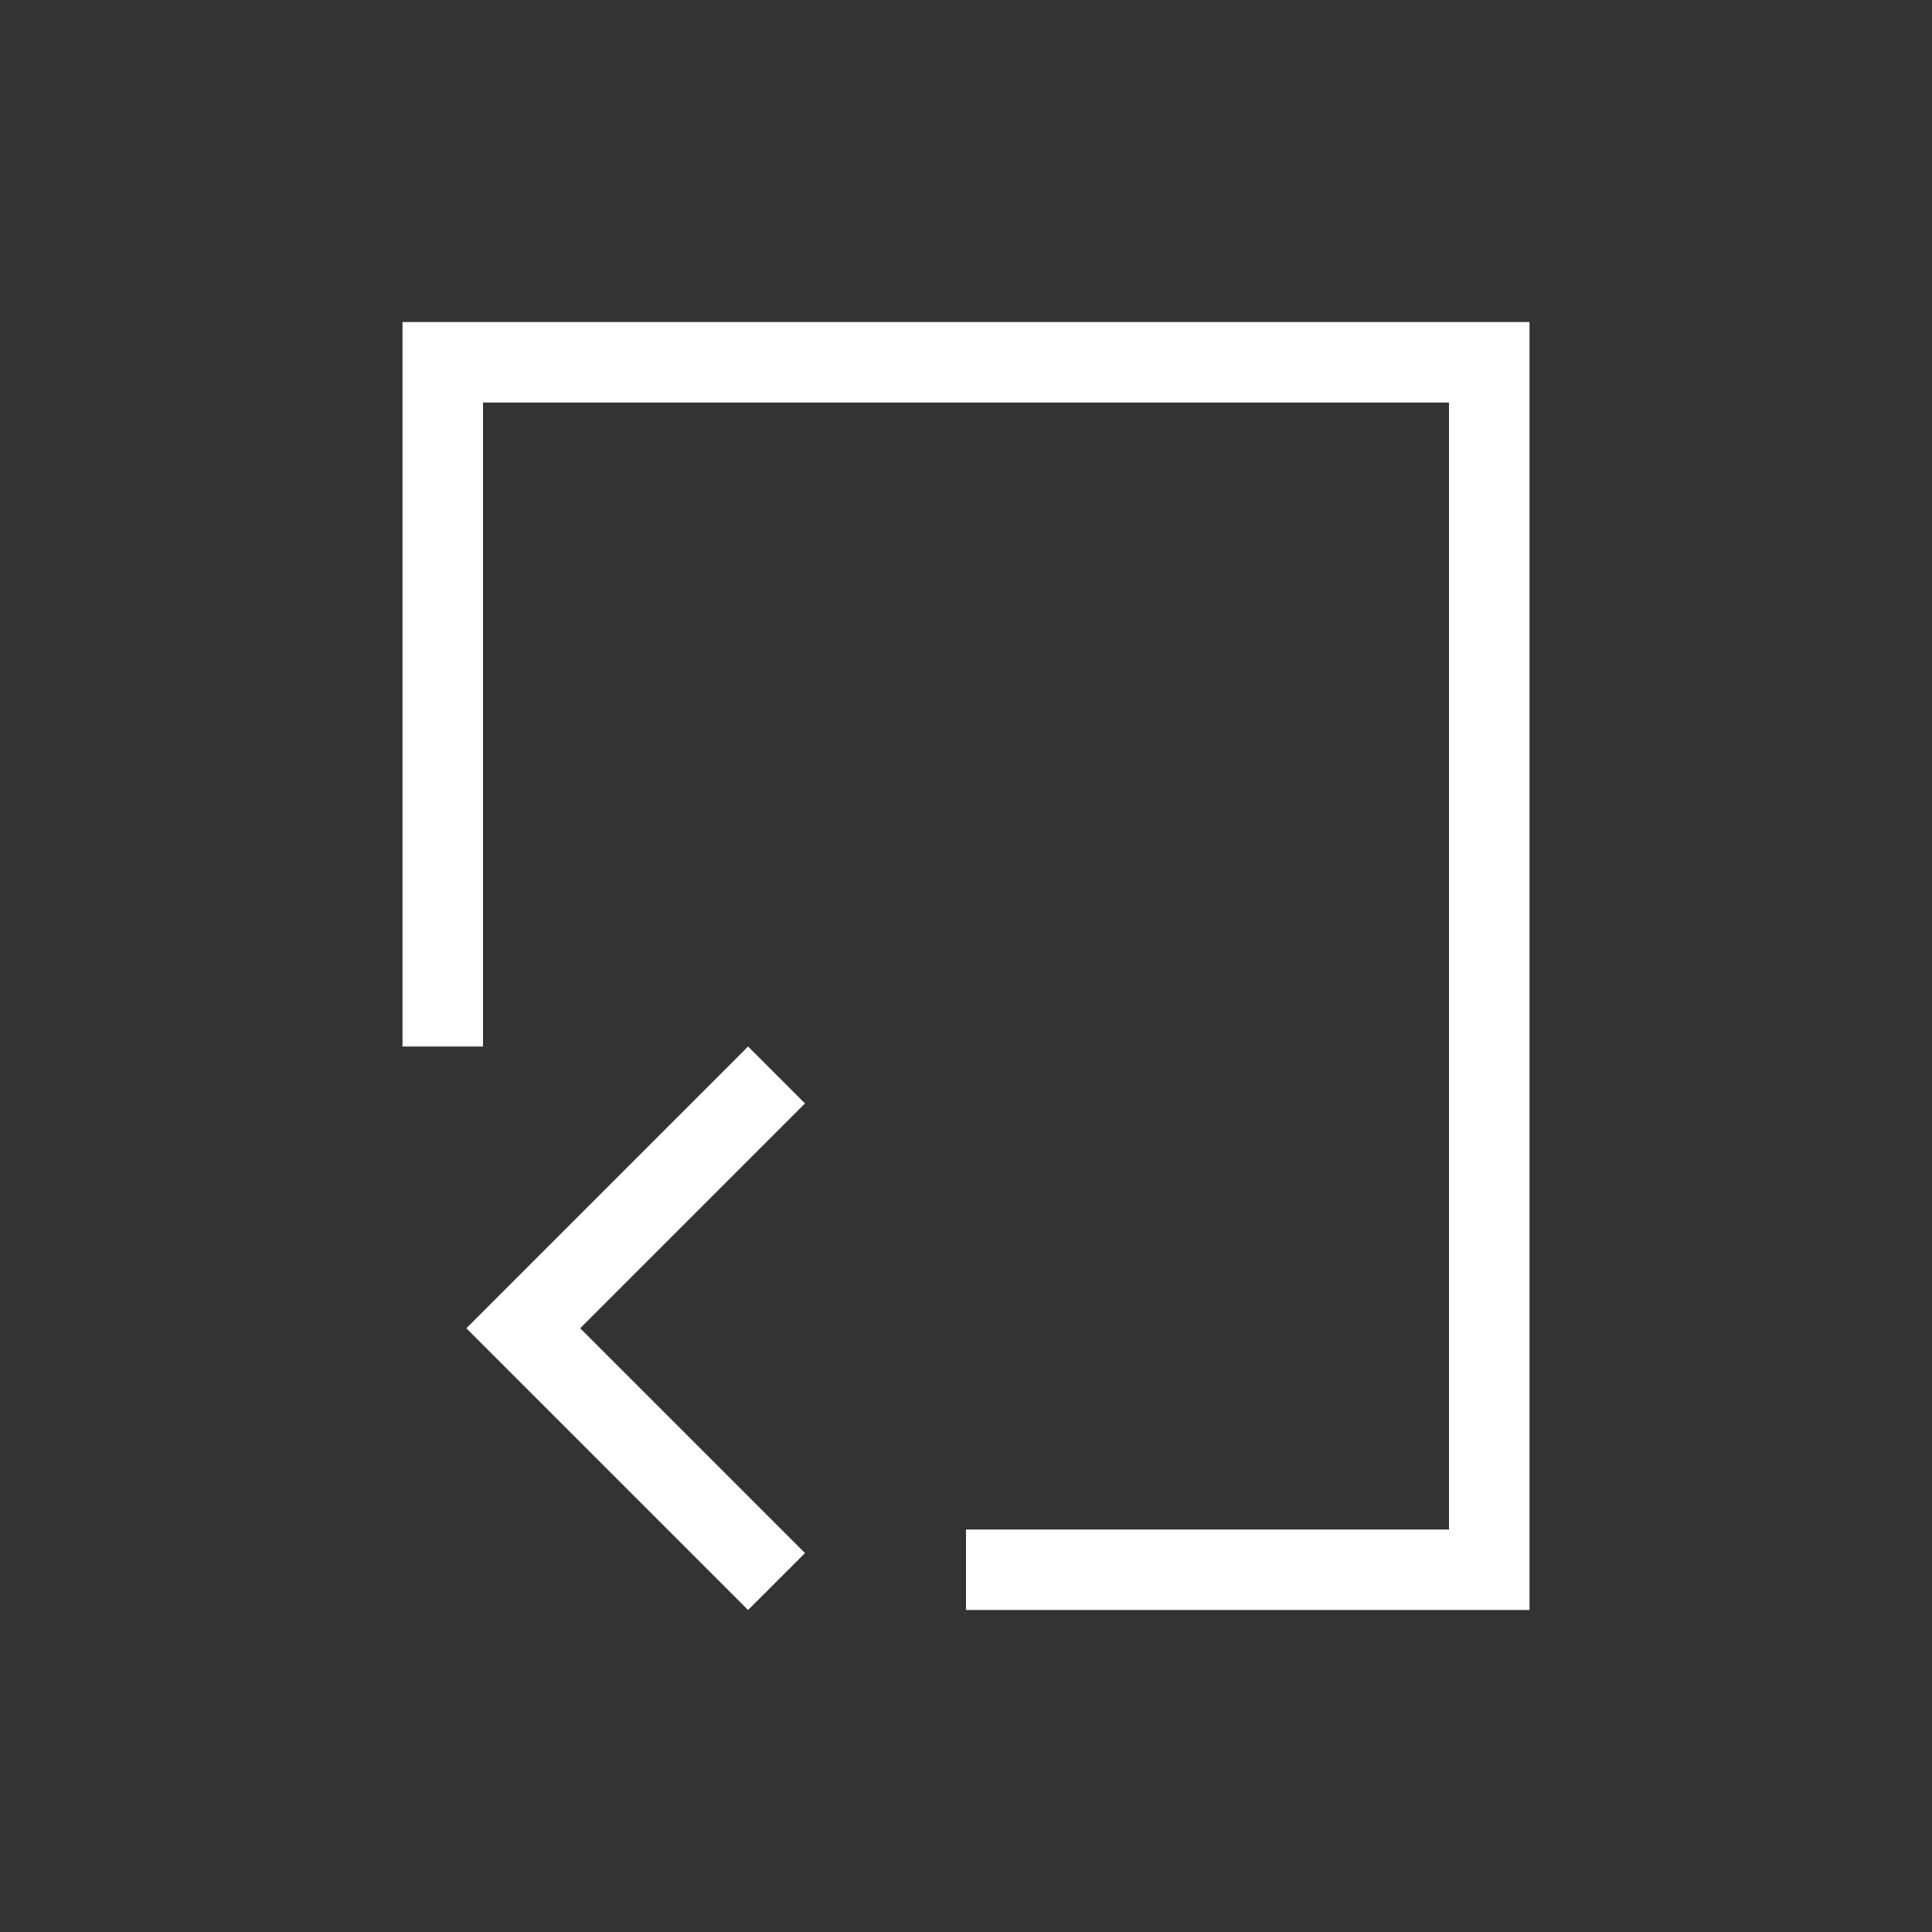 <svg xmlns="http://www.w3.org/2000/svg" xmlns:svg="http://www.w3.org/2000/svg" id="svg4359" width="24" height="24" version="1.1"><rect width="100%" height="100%" fill="#333333" stroke="none"/><g id="layer1" transform="translate(1,-25)"><path id="rect4162" fill="#fff" fill-opacity="1" stroke="none" stroke-dasharray="none" stroke-miterlimit="4" stroke-opacity=".55" stroke-width="2.8" d="m 4,3 0,9 1,0 0,-8 12,0 0,14 -6,0 0,1 6,0 1,0 L 18,3 17,3 5,3 4,3 Z" opacity="1" transform="translate(0,26)"/><path id="rect4163" fill="#fff" fill-opacity="1" stroke="none" d="M 8.293,12 5.5,14.793 4.793,15.5 5.5,16.207 8.293,19 9,18.293 6.207,15.5 9,12.707 8.293,12 Z" opacity="1" transform="translate(0,26)"/></g></svg>